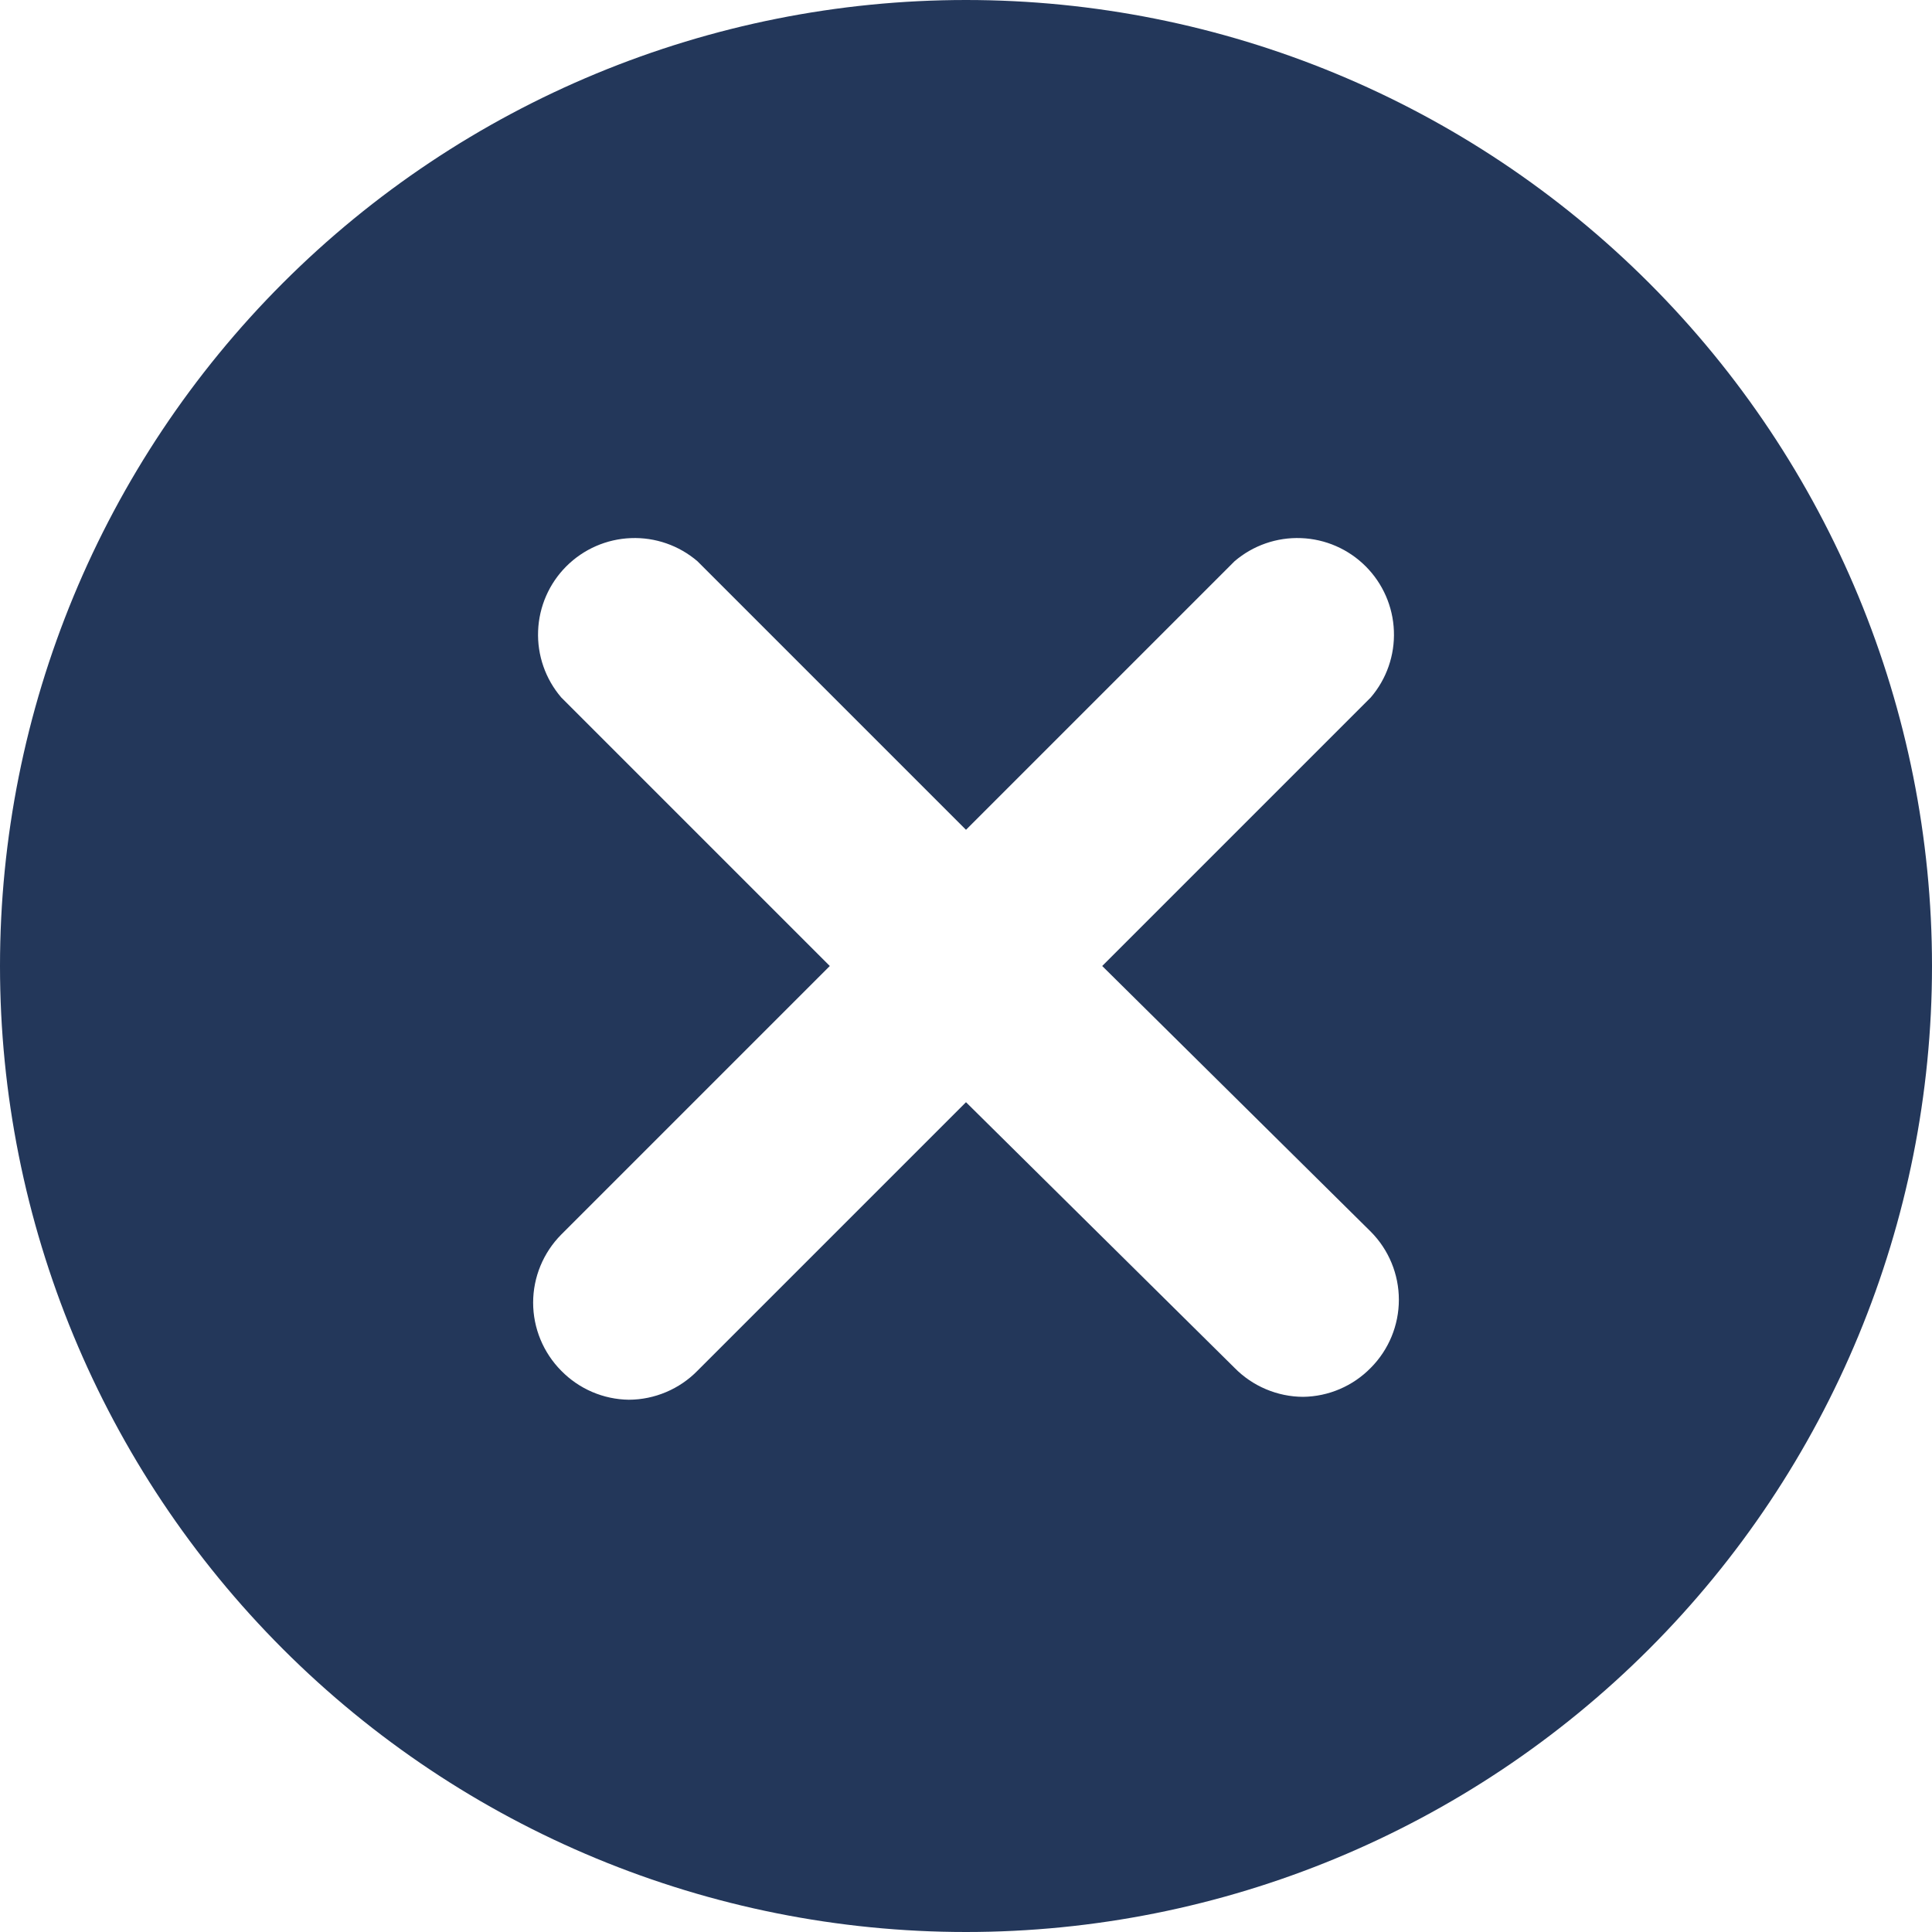 <svg width="40" height="40" viewBox="0 0 40 40" fill="none" xmlns="http://www.w3.org/2000/svg">
<path d="M20 0C14.696 0 9.609 2.107 5.858 5.858C2.107 9.609 0 14.696 0 20C0 25.304 2.107 30.391 5.858 34.142C9.609 37.893 14.696 40 20 40C25.304 40 30.391 37.893 34.142 34.142C37.893 30.391 40 25.304 40 20C40 14.696 37.893 9.609 34.142 5.858C30.391 2.107 25.304 0 20 0V0ZM28.38 25.5C28.753 25.875 28.962 26.382 28.962 26.91C28.962 27.438 28.753 27.945 28.38 28.32C28.011 28.697 27.508 28.913 26.98 28.92C26.715 28.919 26.454 28.865 26.21 28.762C25.966 28.659 25.745 28.509 25.56 28.32L20 22.82L14.44 28.38C14.255 28.569 14.034 28.719 13.79 28.822C13.546 28.925 13.285 28.979 13.02 28.98C12.492 28.973 11.989 28.757 11.62 28.38C11.248 28.005 11.038 27.498 11.038 26.97C11.038 26.442 11.248 25.935 11.62 25.56L17.18 20L11.62 14.44C11.292 14.057 11.121 13.565 11.141 13.062C11.16 12.559 11.369 12.081 11.725 11.725C12.081 11.369 12.559 11.16 13.062 11.141C13.565 11.121 14.057 11.292 14.44 11.62L20 17.18L25.56 11.62C25.943 11.292 26.435 11.121 26.938 11.141C27.442 11.16 27.919 11.369 28.275 11.725C28.631 12.081 28.84 12.559 28.859 13.062C28.879 13.565 28.708 14.057 28.38 14.44L22.82 20L28.38 25.5Z" fill="#23375A"/>
</svg>
